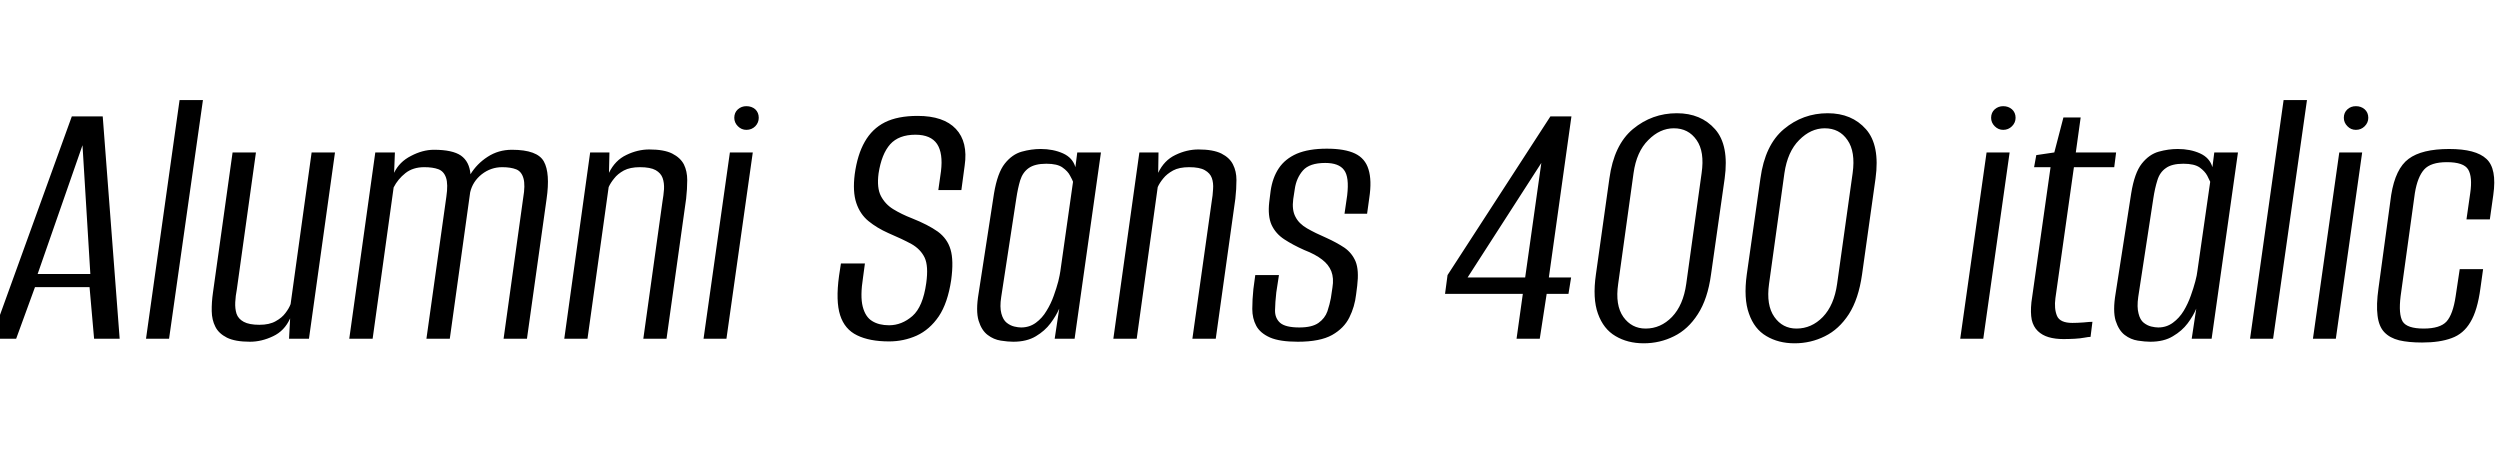 <svg xmlns="http://www.w3.org/2000/svg" xmlns:xlink="http://www.w3.org/1999/xlink" width="159.408" height="28.8"><path fill="black" d="M1.03 21.60L-0.55 21.60L4.58 7.42L6.55 7.42L7.63 21.60L6 21.60L5.71 18.31L2.23 18.31L1.03 21.60ZM5.26 9.26L2.40 17.47L5.76 17.47L5.26 9.26ZM10.78 21.60L9.31 21.60L11.45 6.38L12.94 6.38L10.78 21.60ZM15.94 21.79L15.94 21.79Q15.00 21.79 14.47 21.53Q13.94 21.26 13.73 20.83Q13.51 20.40 13.50 19.84Q13.49 19.27 13.58 18.65L13.58 18.65L14.83 9.72L16.32 9.72L15.10 18.46Q15.02 18.86 15.00 19.27Q14.98 19.68 15.08 20.00Q15.19 20.33 15.54 20.52Q15.89 20.71 16.54 20.71L16.54 20.71Q17.18 20.71 17.58 20.48Q17.98 20.26 18.20 19.96Q18.43 19.66 18.53 19.39L18.53 19.39L19.87 9.72L21.36 9.72L19.70 21.60L18.43 21.60L18.50 20.30Q18.14 21.10 17.41 21.44Q16.68 21.79 15.94 21.79ZM23.76 21.60L22.27 21.60L23.93 9.72L25.18 9.72L25.13 11.02Q25.46 10.32 26.21 9.94Q26.95 9.55 27.67 9.55L27.67 9.55Q28.85 9.55 29.39 9.92Q29.93 10.30 30.00 11.11L30.00 11.11Q30.41 10.44 31.09 10.00Q31.78 9.55 32.64 9.55L32.64 9.55Q34.27 9.55 34.68 10.30Q35.09 11.04 34.85 12.70L34.85 12.70L33.60 21.60L32.11 21.60L33.36 12.62Q33.50 11.81 33.38 11.38Q33.26 10.94 32.92 10.80Q32.57 10.66 32.02 10.66L32.02 10.66Q31.30 10.66 30.72 11.11Q30.14 11.57 29.98 12.26L29.98 12.26L28.68 21.60L27.19 21.60L28.46 12.55Q28.58 11.74 28.44 11.33Q28.30 10.92 27.95 10.79Q27.60 10.66 27.05 10.66L27.05 10.66Q26.33 10.66 25.85 11.04Q25.37 11.42 25.10 11.95L25.10 11.95L23.76 21.60ZM37.46 21.60L35.98 21.60L37.63 9.72L38.86 9.72L38.83 11.02Q39.22 10.22 39.94 9.88Q40.66 9.53 41.40 9.53L41.40 9.53Q42.34 9.53 42.86 9.79Q43.39 10.06 43.61 10.49Q43.82 10.92 43.82 11.48Q43.82 12.05 43.75 12.67L43.75 12.67L42.50 21.60L41.02 21.60L42.24 12.86Q42.31 12.46 42.34 12.06Q42.36 11.66 42.25 11.35Q42.14 11.04 41.81 10.85Q41.47 10.66 40.80 10.66L40.80 10.66Q40.18 10.66 39.78 10.87Q39.38 11.09 39.16 11.38Q38.93 11.66 38.81 11.93L38.81 11.93L37.46 21.60ZM46.32 21.60L44.86 21.60L46.54 9.72L48.00 9.72L46.32 21.60ZM47.59 8.28L47.59 8.28Q47.28 8.28 47.05 8.05Q46.82 7.82 46.82 7.51L46.82 7.51Q46.82 7.18 47.05 6.97Q47.28 6.77 47.59 6.77L47.59 6.77Q47.93 6.77 48.16 6.97Q48.38 7.18 48.38 7.51L48.38 7.51Q48.38 7.82 48.16 8.05Q47.93 8.28 47.59 8.28ZM56.69 21.77L56.69 21.77Q55.44 21.77 54.65 21.38Q53.86 21 53.57 20.10Q53.28 19.20 53.50 17.59L53.50 17.59L53.62 16.80L55.15 16.80L55.03 17.69Q54.84 18.89 55.01 19.55Q55.18 20.21 55.61 20.47Q56.04 20.74 56.69 20.74L56.69 20.74Q57.50 20.74 58.18 20.15Q58.85 19.56 59.06 18.05L59.06 18.05Q59.21 16.97 58.96 16.43Q58.70 15.89 58.12 15.56Q57.53 15.24 56.64 14.86L56.64 14.86Q55.92 14.54 55.38 14.10Q54.84 13.66 54.60 12.94Q54.36 12.22 54.50 11.11L54.50 11.11Q54.67 9.86 55.14 9.04Q55.61 8.21 56.42 7.80Q57.24 7.39 58.51 7.39L58.51 7.39Q60.17 7.39 60.95 8.22Q61.73 9.05 61.51 10.56L61.51 10.56L61.30 12.12Q60.94 12.12 60.56 12.12Q60.19 12.12 59.83 12.12L59.83 12.12L60.00 10.92Q60.14 9.77 59.75 9.18Q59.35 8.59 58.37 8.59L58.37 8.59Q57.31 8.59 56.76 9.20Q56.21 9.82 56.02 11.06L56.02 11.06Q55.90 11.98 56.17 12.50Q56.45 13.03 56.96 13.34Q57.48 13.66 58.15 13.92L58.15 13.92Q59.18 14.33 59.80 14.77Q60.41 15.22 60.61 15.91Q60.82 16.61 60.65 17.86L60.65 17.86Q60.43 19.32 59.86 20.17Q59.28 21.02 58.45 21.40Q57.62 21.77 56.69 21.77ZM64.61 21.79L64.61 21.79Q64.27 21.79 63.82 21.72Q63.36 21.65 62.98 21.36Q62.59 21.07 62.40 20.45Q62.21 19.82 62.40 18.70L62.40 18.70L63.38 12.34Q63.60 11.02 64.07 10.43Q64.54 9.84 65.15 9.67Q65.76 9.50 66.36 9.50L66.36 9.50Q67.15 9.50 67.78 9.78Q68.40 10.06 68.57 10.66L68.57 10.66L68.69 9.72L70.20 9.72L68.52 21.60L67.25 21.60L67.54 19.68Q67.34 20.14 66.98 20.62Q66.62 21.10 66.05 21.44Q65.47 21.79 64.61 21.79ZM65.11 20.88L65.11 20.88Q65.64 20.88 66.05 20.58Q66.46 20.28 66.73 19.82Q67.01 19.37 67.19 18.86Q67.37 18.36 67.48 17.94Q67.58 17.52 67.61 17.30L67.61 17.30L68.42 11.59Q68.38 11.47 68.23 11.20Q68.09 10.92 67.75 10.68Q67.42 10.44 66.72 10.44L66.72 10.44Q65.98 10.44 65.59 10.72Q65.21 10.99 65.05 11.50Q64.90 12.00 64.80 12.67L64.80 12.67L63.84 18.94Q63.74 19.58 63.85 19.99Q63.96 20.40 64.19 20.58Q64.42 20.76 64.67 20.82Q64.92 20.88 65.11 20.88ZM72.48 21.60L70.99 21.60L72.65 9.72L73.87 9.72L73.85 11.02Q74.23 10.22 74.95 9.88Q75.67 9.53 76.42 9.53L76.42 9.53Q77.35 9.53 77.88 9.79Q78.41 10.06 78.62 10.49Q78.84 10.92 78.84 11.48Q78.84 12.05 78.77 12.67L78.77 12.67L77.52 21.60L76.03 21.60L77.26 12.86Q77.33 12.46 77.35 12.06Q77.38 11.66 77.27 11.35Q77.16 11.04 76.82 10.85Q76.49 10.66 75.82 10.66L75.82 10.66Q75.19 10.66 74.80 10.87Q74.40 11.09 74.17 11.38Q73.94 11.66 73.82 11.93L73.82 11.93L72.48 21.60ZM82.75 21.79L82.75 21.79Q81.60 21.79 80.98 21.52Q80.35 21.24 80.10 20.77Q79.85 20.30 79.85 19.70Q79.85 19.10 79.92 18.43L79.92 18.43L80.04 17.54L81.55 17.54L81.38 18.65Q81.31 19.27 81.30 19.78Q81.29 20.28 81.62 20.58Q81.96 20.88 82.85 20.88L82.85 20.88Q83.66 20.88 84.07 20.59Q84.48 20.30 84.64 19.85Q84.79 19.39 84.86 19.01L84.86 19.01L84.96 18.34Q85.06 17.74 84.89 17.30Q84.72 16.87 84.30 16.55Q83.88 16.22 83.16 15.94L83.16 15.94Q82.44 15.62 81.89 15.26Q81.34 14.90 81.08 14.34Q80.83 13.78 80.93 12.89L80.93 12.89L81.02 12.17Q81.14 11.33 81.54 10.73Q81.94 10.13 82.69 9.80Q83.45 9.48 84.60 9.48L84.60 9.48Q85.75 9.48 86.40 9.79Q87.05 10.10 87.26 10.80Q87.48 11.50 87.31 12.62L87.31 12.62L87.17 13.63L85.73 13.63L85.90 12.46Q86.04 11.28 85.70 10.84Q85.37 10.39 84.50 10.39L84.50 10.39Q83.50 10.39 83.08 10.87Q82.66 11.35 82.56 12.05L82.56 12.05L82.46 12.70Q82.37 13.39 82.60 13.82Q82.82 14.26 83.34 14.56Q83.86 14.86 84.58 15.17L84.58 15.17Q85.22 15.46 85.72 15.79Q86.21 16.13 86.44 16.68Q86.66 17.23 86.54 18.22L86.54 18.22L86.47 18.77Q86.38 19.56 86.04 20.24Q85.70 20.93 84.94 21.36Q84.17 21.79 82.75 21.79ZM98.18 21.60L96.70 21.60L97.10 18.74L92.14 18.74L92.30 17.54L98.86 7.42L100.20 7.42L98.76 17.69L100.18 17.69L100.01 18.74L98.62 18.74L98.18 21.60ZM98.28 10.39L93.58 17.69L97.25 17.69L98.28 10.39ZM104.81 21.89L104.81 21.89Q103.78 21.89 103.01 21.43Q102.24 20.98 101.89 20.00Q101.54 19.03 101.76 17.50L101.76 17.50L102.62 11.38Q102.91 9.24 104.12 8.23Q105.34 7.22 106.92 7.22L106.92 7.22Q108.46 7.22 109.36 8.24Q110.26 9.26 109.97 11.38L109.97 11.38L109.10 17.50Q108.89 19.06 108.26 20.03Q107.64 21 106.74 21.44Q105.84 21.89 104.81 21.89ZM104.93 20.95L104.93 20.95Q105.89 20.95 106.61 20.21Q107.33 19.46 107.52 18.10L107.52 18.10L108.50 11.04Q108.70 9.67 108.18 8.93Q107.66 8.18 106.73 8.18L106.73 8.18Q105.84 8.18 105.10 8.93Q104.35 9.67 104.16 11.04L104.16 11.04L103.18 18.10Q102.98 19.46 103.51 20.21Q104.04 20.95 104.93 20.95ZM114.43 21.89L114.43 21.89Q113.40 21.89 112.63 21.43Q111.86 20.98 111.52 20.00Q111.17 19.03 111.38 17.50L111.38 17.50L112.25 11.38Q112.54 9.24 113.75 8.23Q114.96 7.22 116.54 7.22L116.54 7.22Q118.08 7.22 118.98 8.24Q119.88 9.26 119.59 11.38L119.59 11.38L118.73 17.50Q118.51 19.06 117.89 20.03Q117.26 21 116.36 21.44Q115.46 21.89 114.43 21.89ZM114.55 20.95L114.55 20.95Q115.51 20.95 116.23 20.21Q116.95 19.46 117.14 18.10L117.14 18.10L118.13 11.04Q118.32 9.67 117.80 8.93Q117.29 8.18 116.35 8.18L116.35 8.18Q115.46 8.18 114.72 8.93Q113.98 9.67 113.78 11.04L113.78 11.04L112.80 18.10Q112.61 19.46 113.14 20.21Q113.66 20.95 114.55 20.95ZM126.46 21.60L124.99 21.60L126.67 9.72L128.14 9.72L126.46 21.60ZM127.73 8.28L127.73 8.28Q127.42 8.28 127.19 8.05Q126.96 7.82 126.96 7.51L126.96 7.51Q126.96 7.18 127.19 6.97Q127.42 6.77 127.73 6.77L127.73 6.77Q128.06 6.77 128.29 6.97Q128.52 7.18 128.52 7.51L128.52 7.51Q128.52 7.82 128.29 8.05Q128.06 8.28 127.73 8.28ZM131.57 21.62L131.57 21.62Q131.04 21.62 130.63 21.50Q130.22 21.38 129.94 21.11Q129.65 20.83 129.55 20.39Q129.46 19.94 129.53 19.27L129.53 19.27L130.75 10.66L129.70 10.66L129.84 9.89L130.99 9.72L131.57 7.49L132.67 7.49L132.36 9.72L134.93 9.72L134.81 10.66L132.24 10.66L131.06 19.01Q130.97 19.68 131.16 20.14Q131.35 20.59 132.14 20.59L132.14 20.59Q132.46 20.59 132.85 20.56Q133.25 20.52 133.42 20.52L133.42 20.52L133.30 21.48Q133.18 21.48 132.91 21.53Q132.65 21.58 132.29 21.60Q131.93 21.62 131.57 21.62ZM137.11 21.79L137.11 21.79Q136.78 21.79 136.32 21.72Q135.86 21.65 135.48 21.36Q135.10 21.07 134.90 20.45Q134.71 19.82 134.90 18.70L134.90 18.70L135.89 12.34Q136.10 11.02 136.57 10.43Q137.04 9.84 137.65 9.67Q138.26 9.50 138.86 9.50L138.86 9.50Q139.66 9.50 140.28 9.78Q140.90 10.06 141.07 10.66L141.07 10.66L141.19 9.72L142.70 9.72L141.02 21.60L139.75 21.60L140.04 19.68Q139.85 20.14 139.49 20.62Q139.13 21.10 138.55 21.44Q137.98 21.79 137.11 21.79ZM137.62 20.88L137.62 20.88Q138.14 20.88 138.55 20.58Q138.96 20.28 139.24 19.82Q139.51 19.37 139.69 18.86Q139.87 18.36 139.98 17.94Q140.09 17.52 140.11 17.30L140.11 17.30L140.93 11.59Q140.88 11.47 140.74 11.20Q140.59 10.92 140.26 10.68Q139.92 10.44 139.22 10.44L139.22 10.44Q138.48 10.44 138.10 10.72Q137.71 10.99 137.56 11.50Q137.40 12.00 137.30 12.67L137.30 12.67L136.34 18.94Q136.25 19.58 136.36 19.99Q136.46 20.40 136.69 20.58Q136.92 20.76 137.17 20.82Q137.42 20.88 137.62 20.88ZM144.94 21.60L143.47 21.60L145.61 6.38L147.10 6.38L144.94 21.60ZM148.94 21.60L147.48 21.60L149.16 9.72L150.62 9.72L148.94 21.60ZM150.22 8.28L150.22 8.28Q149.90 8.28 149.68 8.05Q149.45 7.82 149.45 7.51L149.45 7.51Q149.45 7.18 149.68 6.97Q149.90 6.77 150.22 6.77L150.22 6.77Q150.55 6.77 150.78 6.97Q151.01 7.18 151.01 7.51L151.01 7.51Q151.01 7.82 150.78 8.05Q150.55 8.28 150.22 8.28ZM154.44 21.84L154.44 21.84Q153.58 21.84 152.98 21.70Q152.38 21.55 152.03 21.18Q151.68 20.81 151.60 20.12Q151.51 19.44 151.66 18.38L151.66 18.38L152.47 12.43Q152.74 10.75 153.58 10.13Q154.42 9.50 156.17 9.50L156.17 9.50Q157.87 9.50 158.54 10.13Q159.22 10.75 158.98 12.43L158.98 12.43L158.76 13.99L157.27 13.99L157.51 12.31Q157.66 11.28 157.38 10.81Q157.10 10.34 156.02 10.34L156.02 10.34Q154.99 10.34 154.57 10.81Q154.15 11.28 153.98 12.31L153.98 12.31L153.07 18.89Q152.93 20.04 153.20 20.50Q153.48 20.95 154.54 20.95L154.54 20.95Q155.59 20.95 156.00 20.50Q156.41 20.04 156.58 18.89L156.58 18.89L156.84 17.16L158.33 17.16L158.16 18.38Q157.97 19.80 157.52 20.54Q157.08 21.29 156.32 21.56Q155.57 21.84 154.44 21.84Z"/></svg>